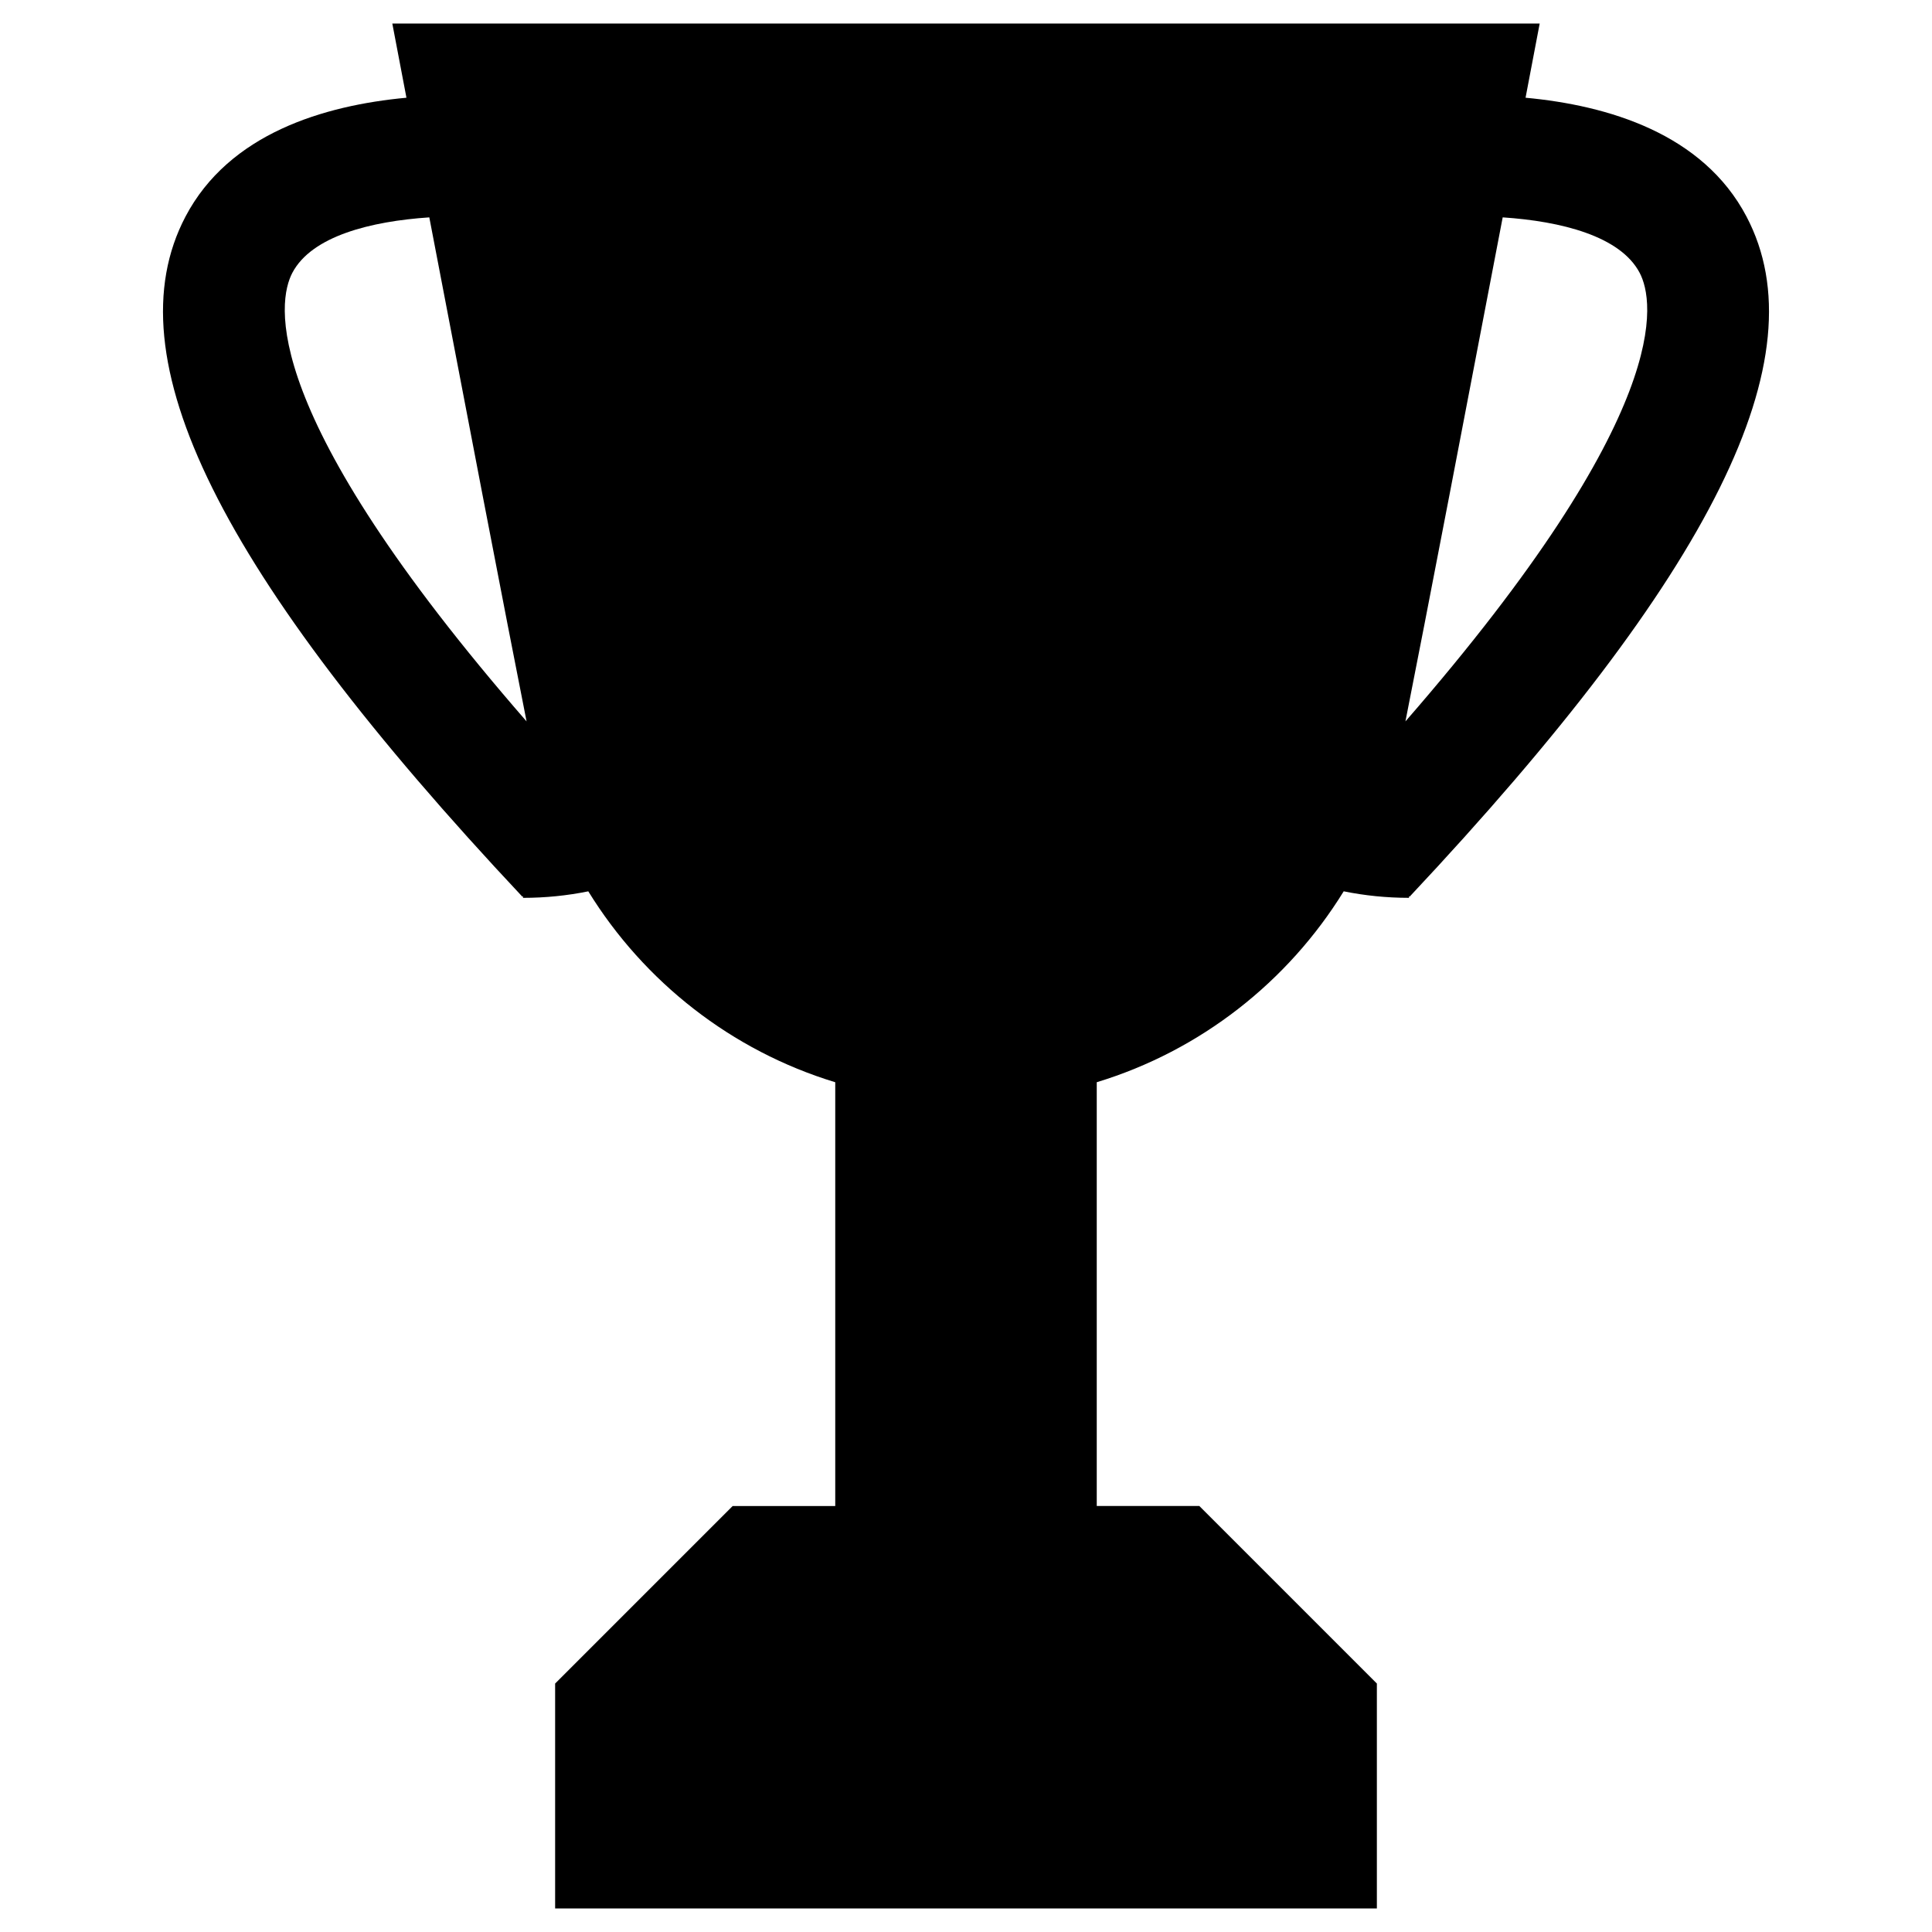 <?xml version="1.0" encoding="utf-8"?>
<!-- Generator: Adobe Illustrator 16.0.0, SVG Export Plug-In . SVG Version: 6.00 Build 0)  -->
<!DOCTYPE svg PUBLIC "-//W3C//DTD SVG 1.1//EN" "http://www.w3.org/Graphics/SVG/1.1/DTD/svg11.dtd">
<svg version="1.1" id="Layer_1" xmlns="http://www.w3.org/2000/svg" xmlns:xlink="http://www.w3.org/1999/xlink" x="0px" y="0px"
	 width="96px" height="96px" viewBox="0 0 96 96" enable-background="new 0 0 96 96" xml:space="preserve">
<path d="M86.785,10.766c-2.171-4.133-6.886-5.529-10.981-5.91c0.432-2.266,0.702-3.686,0.702-3.686H19.494
	c0,0,0.271,1.42,0.702,3.686c-4.096,0.381-8.811,1.777-10.981,5.91c-3.667,6.982,1.653,17.719,16.742,33.791l0.03-0.027v0.084
	c1.111,0,2.196-0.111,3.245-0.324c2.771,4.494,7.113,7.918,12.271,9.486v21.057h-5.097l-8.822,8.822V94.83h40.832V83.654
	l-8.822-8.822h-5.097V53.775c5.157-1.568,9.5-4.992,12.271-9.486c1.049,0.213,2.134,0.324,3.245,0.324v-0.084l0.03,0.027
	C85.132,28.484,90.452,17.748,86.785,10.766z M14.524,13.561c0.961-1.834,3.91-2.566,6.808-2.76
	c1.61,8.424,3.841,20.055,4.833,25.045C12.743,20.43,13.801,14.945,14.524,13.561z M69.835,35.846
	c0.992-4.99,3.223-16.621,4.833-25.045c2.897,0.193,5.847,0.926,6.808,2.76C82.199,14.945,83.257,20.43,69.835,35.846z"/>
</svg>
